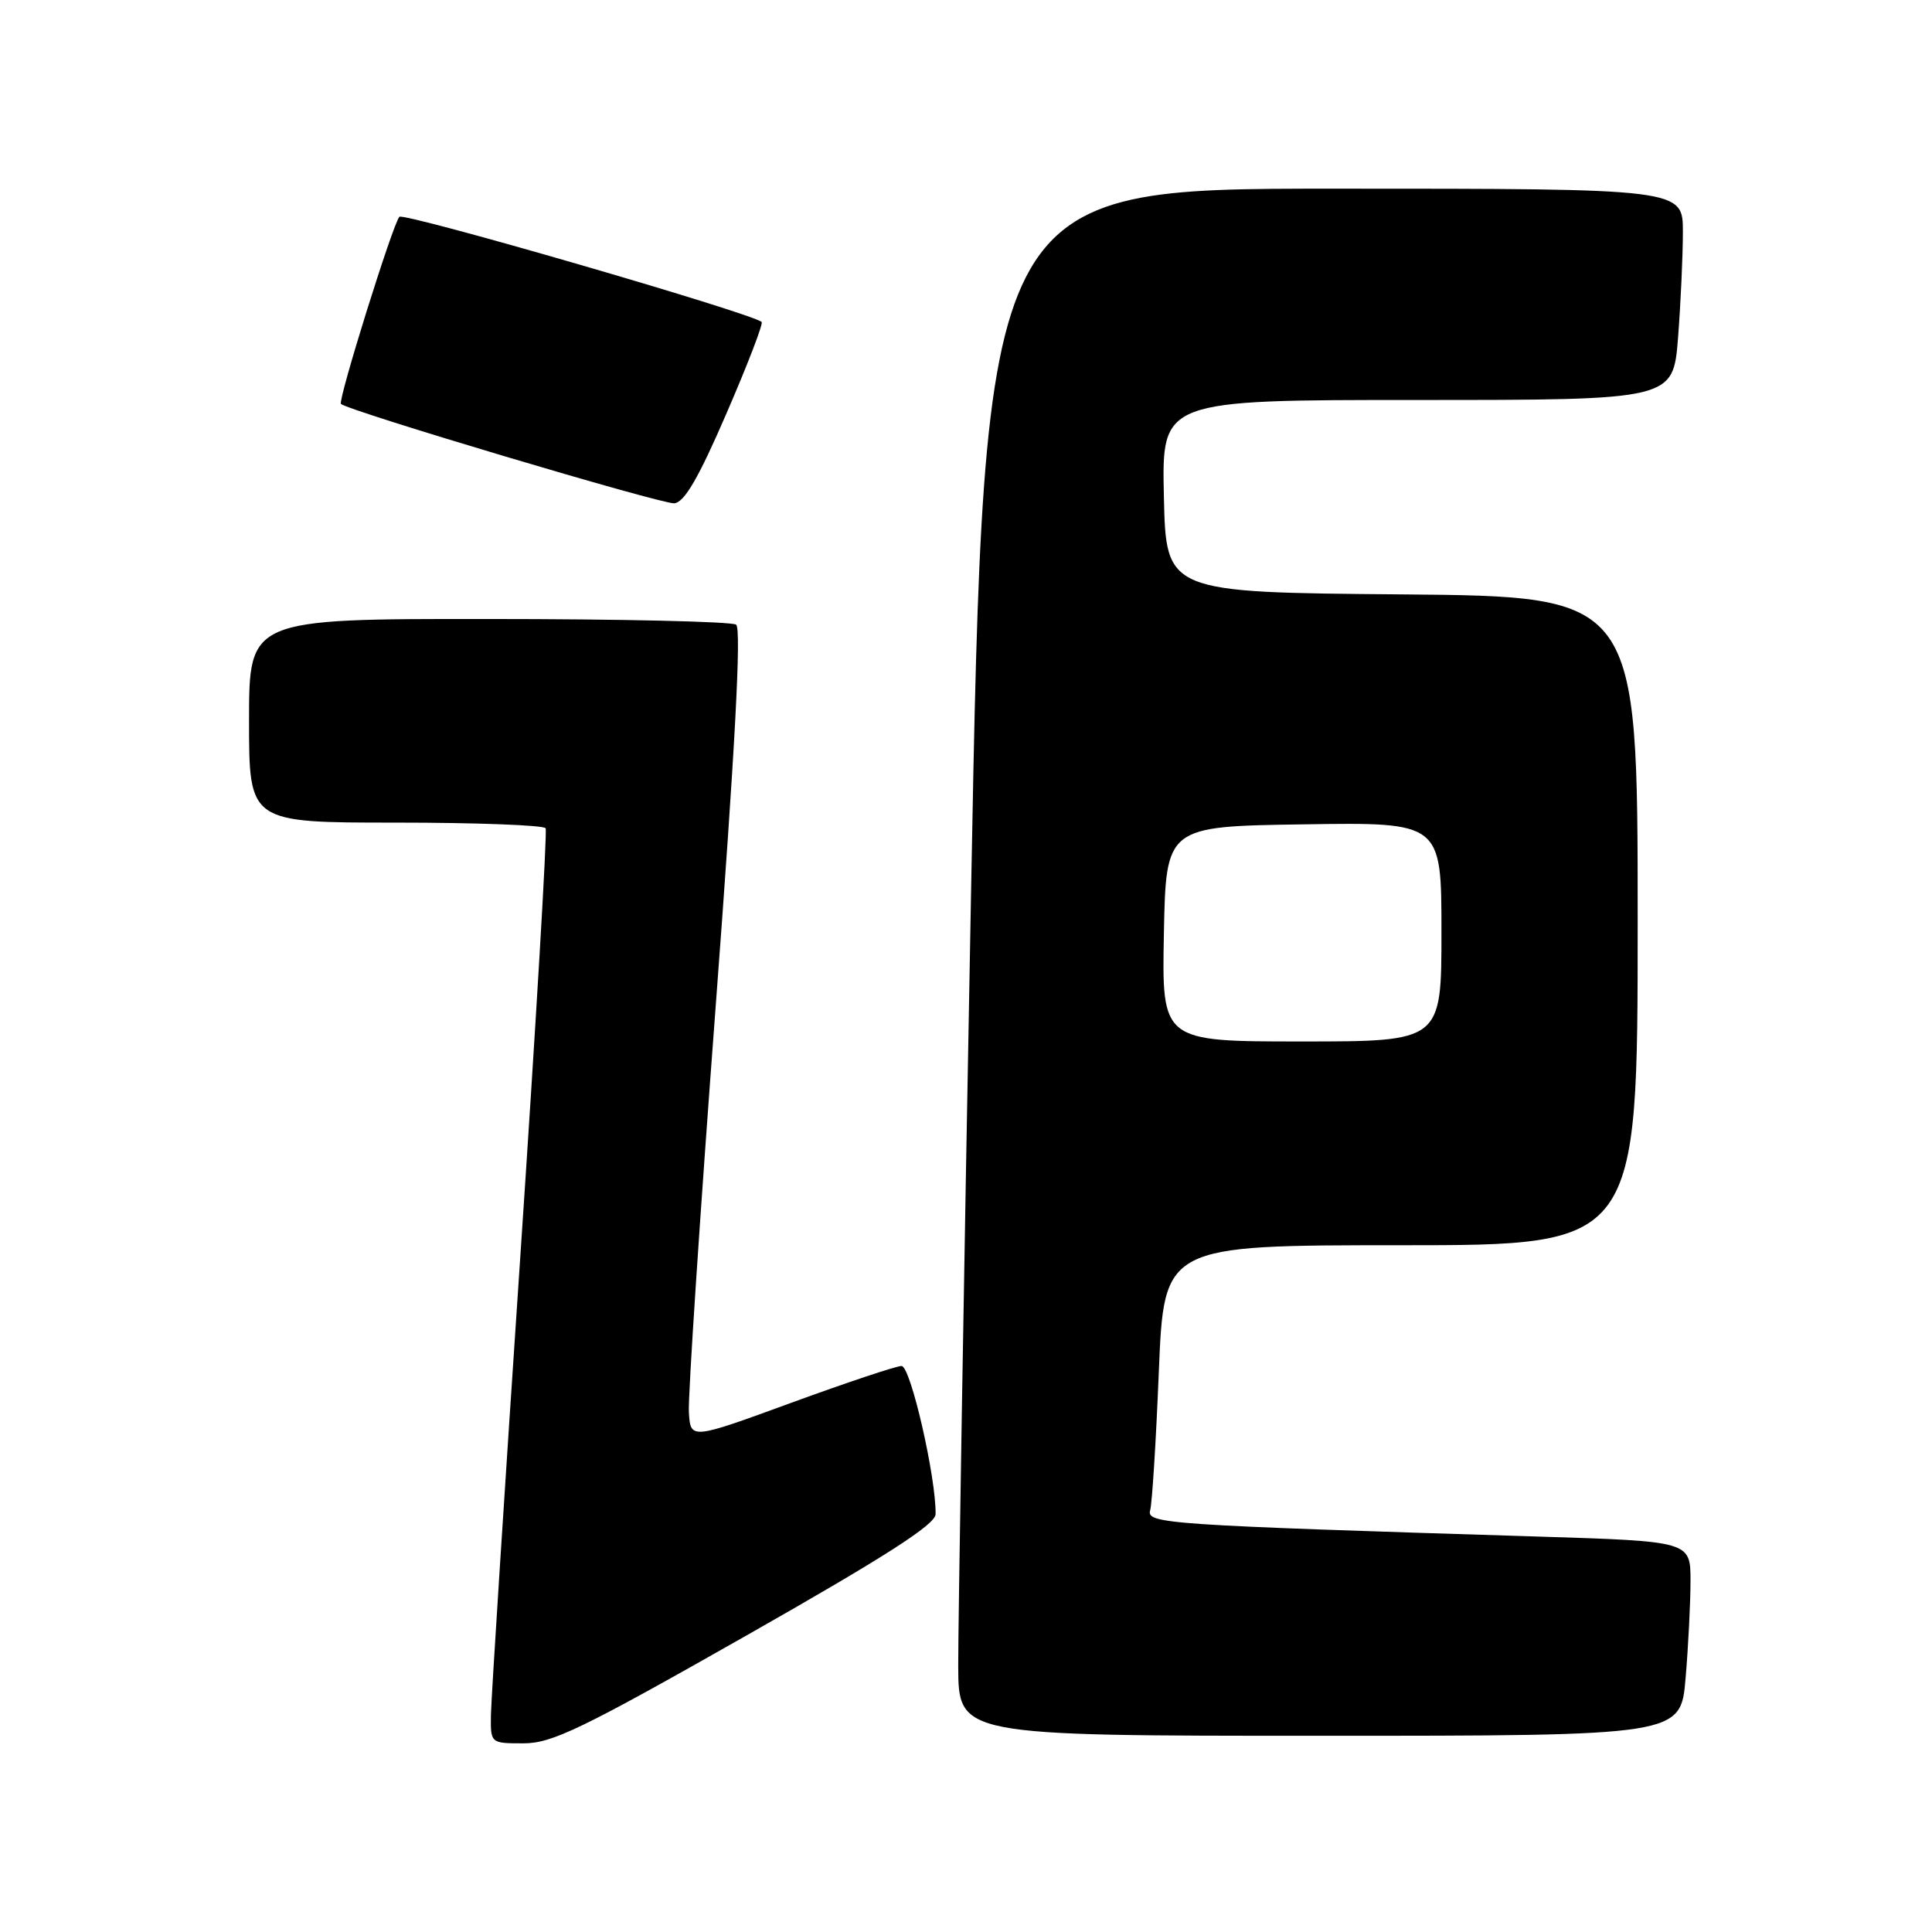 <?xml version="1.0" encoding="UTF-8" standalone="no"?>
<!DOCTYPE svg PUBLIC "-//W3C//DTD SVG 1.1//EN" "http://www.w3.org/Graphics/SVG/1.1/DTD/svg11.dtd" >
<svg xmlns="http://www.w3.org/2000/svg" xmlns:xlink="http://www.w3.org/1999/xlink" version="1.1" viewBox="0 0 256 256">
 <g >
 <path fill="currentColor"
d=" M 98.84 216.75 C 117.35 206.24 123.94 202.01 123.97 200.64 C 124.05 195.81 120.66 181.00 119.46 181.00 C 118.76 181.00 112.18 183.20 104.84 185.88 C 91.50 190.76 91.50 190.76 91.28 187.13 C 91.15 185.13 92.75 161.00 94.82 133.50 C 97.40 99.26 98.26 83.27 97.54 82.77 C 96.97 82.36 82.21 82.02 64.75 82.02 C 33.00 82.00 33.00 82.00 33.00 95.50 C 33.00 109.00 33.00 109.00 52.44 109.00 C 63.13 109.00 72.07 109.34 72.30 109.75 C 72.53 110.16 71.00 135.93 68.91 167.00 C 66.82 198.07 65.08 225.19 65.05 227.25 C 65.00 231.00 65.00 231.00 69.37 231.00 C 73.15 231.00 77.12 229.08 98.84 216.75 Z  M 223.35 222.35 C 223.71 218.14 224.00 212.34 224.00 209.47 C 224.00 204.23 224.00 204.23 203.75 203.60 C 154.51 202.08 151.90 201.90 152.40 200.13 C 152.66 199.24 153.18 190.96 153.55 181.75 C 154.24 165.00 154.24 165.00 185.62 165.00 C 217.00 165.00 217.00 165.00 217.00 122.01 C 217.00 79.03 217.00 79.03 185.75 78.76 C 154.50 78.50 154.50 78.50 154.22 65.75 C 153.94 53.00 153.94 53.00 187.82 53.00 C 221.70 53.00 221.70 53.00 222.35 44.75 C 222.70 40.21 222.99 33.91 222.99 30.75 C 223.00 25.00 223.00 25.00 176.70 25.00 C 130.40 25.00 130.40 25.00 128.67 118.25 C 127.71 169.54 126.95 215.66 126.97 220.75 C 127.00 230.00 127.00 230.00 174.85 230.00 C 222.71 230.00 222.71 230.00 223.35 222.35 Z  M 96.27 54.76 C 99.07 48.30 101.16 42.86 100.92 42.66 C 99.49 41.45 53.50 28.11 52.92 28.73 C 52.05 29.67 44.74 53.08 45.18 53.52 C 46.08 54.42 87.77 66.85 89.35 66.69 C 90.70 66.55 92.58 63.30 96.27 54.76 Z  M 154.22 123.75 C 154.50 109.50 154.50 109.50 172.75 109.23 C 191.00 108.95 191.00 108.95 191.00 123.48 C 191.00 138.00 191.00 138.00 172.47 138.00 C 153.95 138.00 153.95 138.00 154.22 123.75 Z "/>
</g>
</svg>